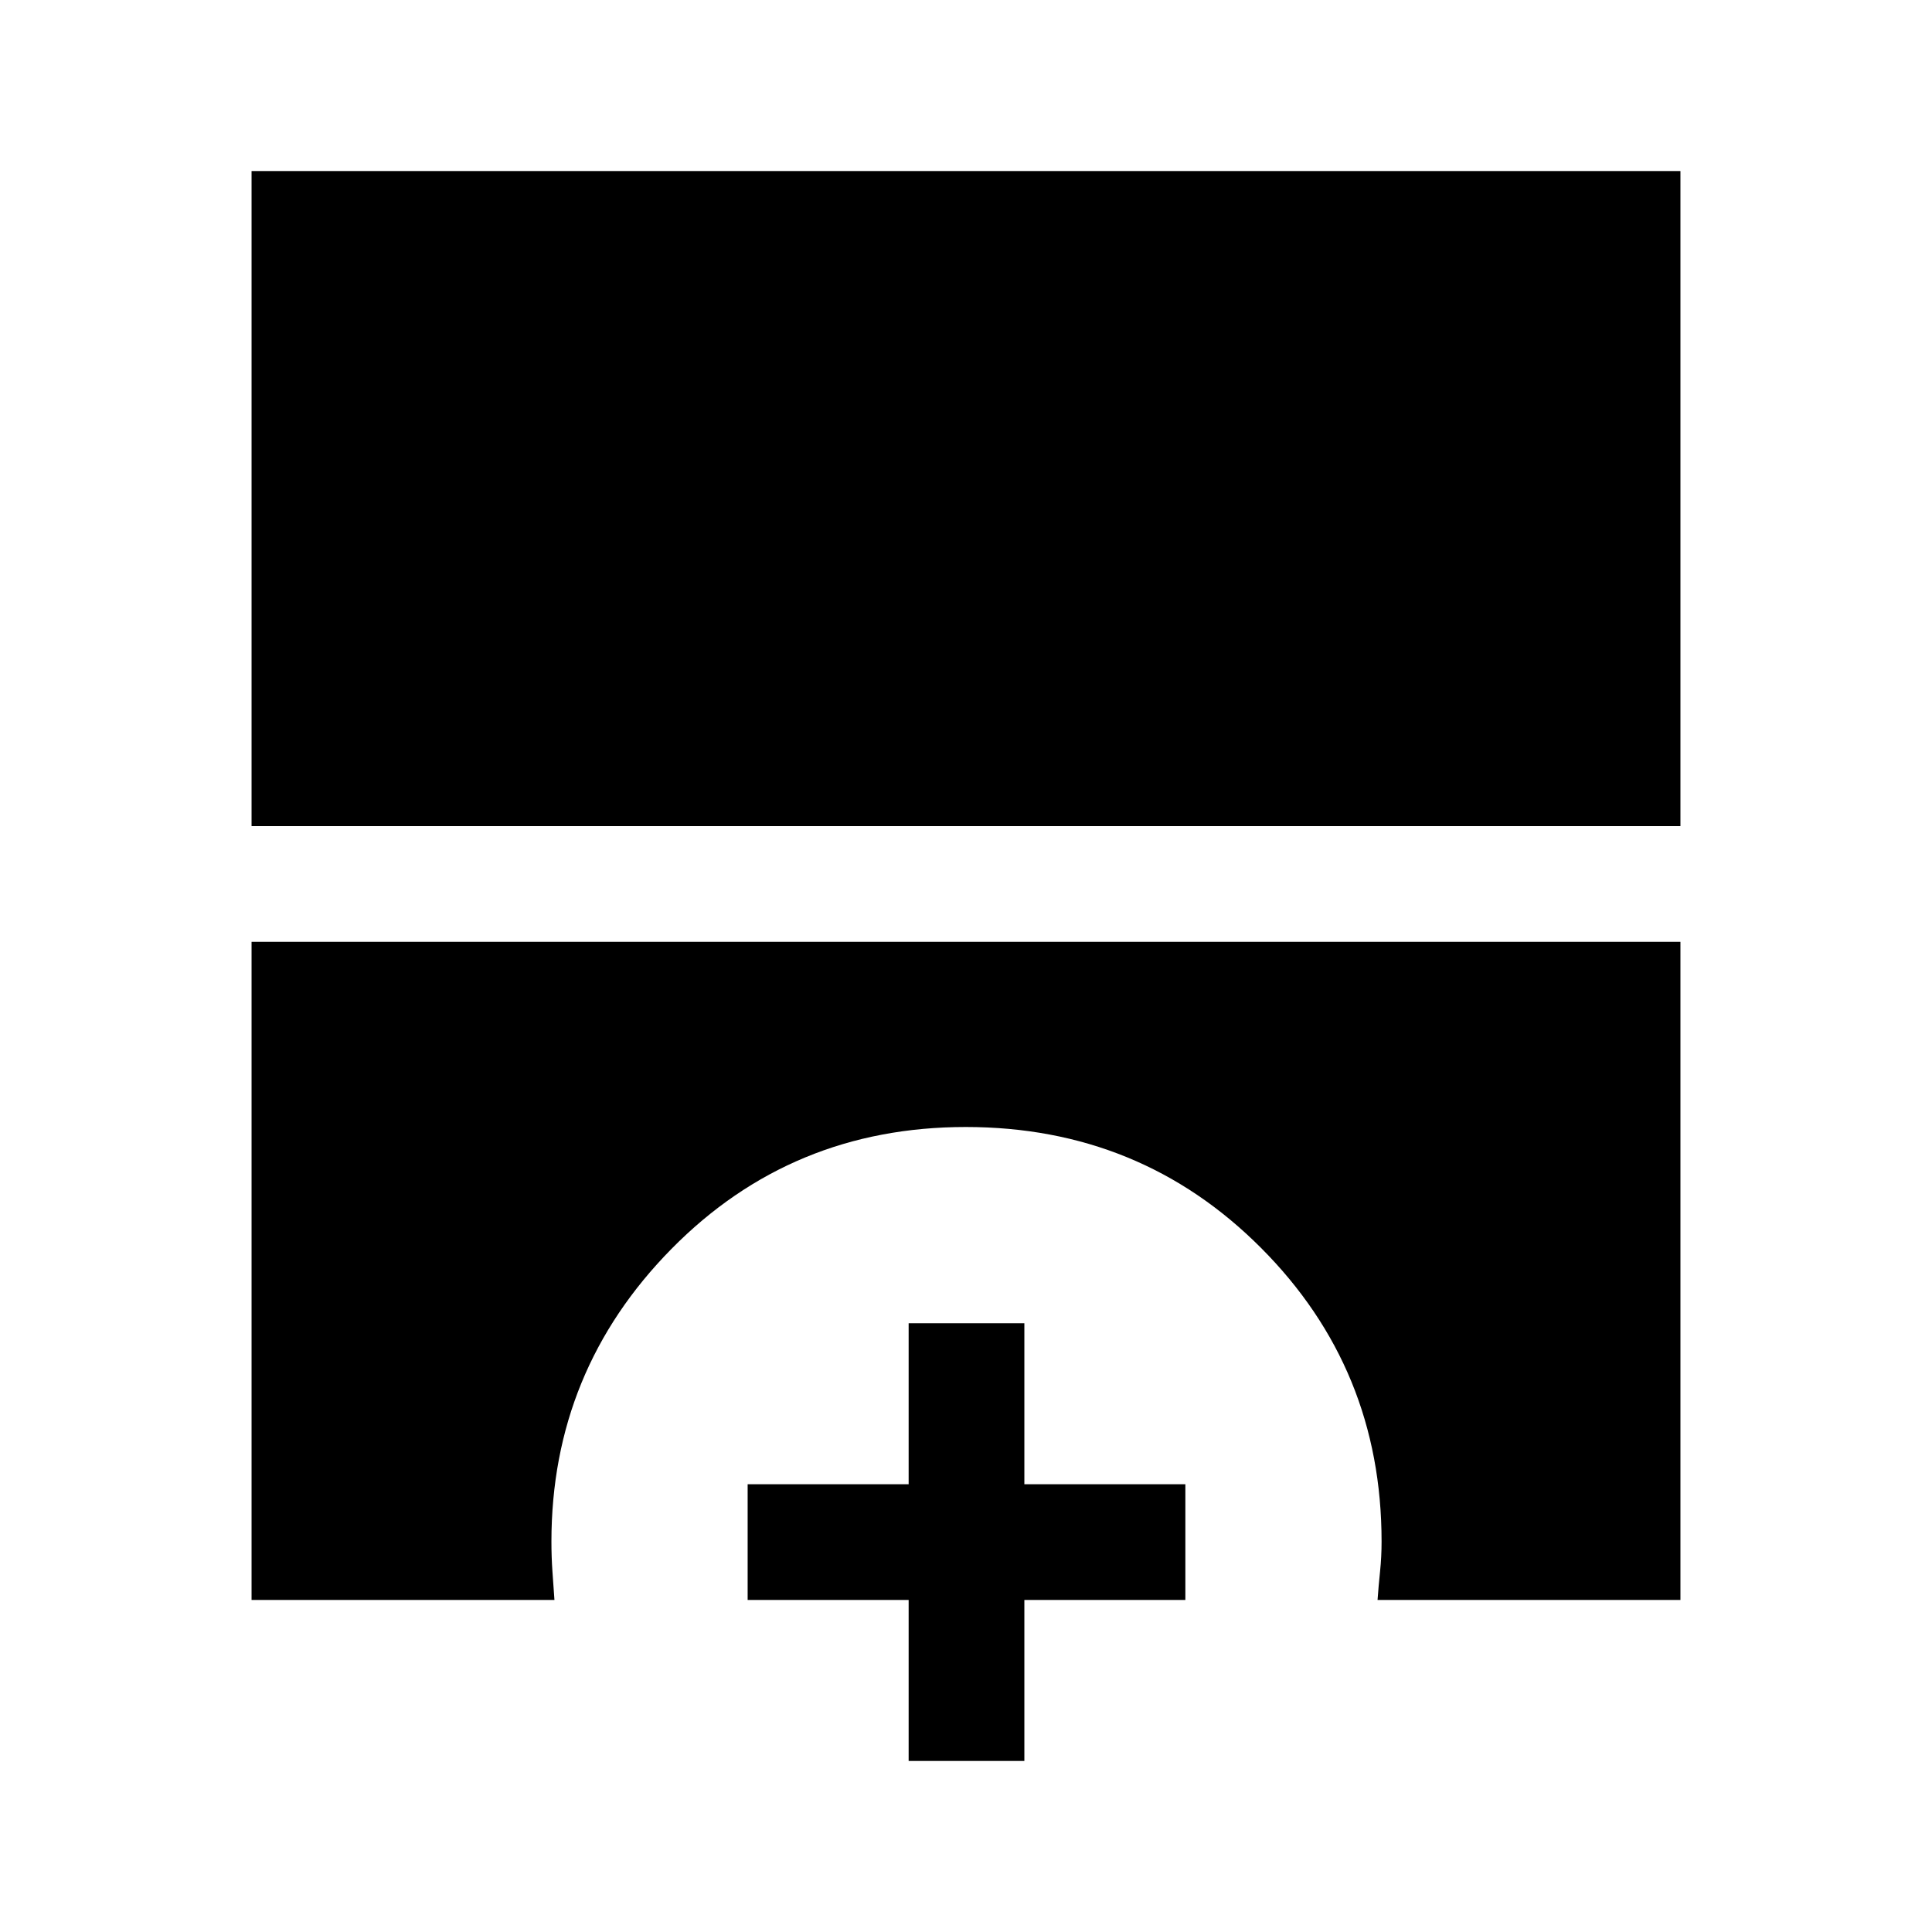 <svg xmlns="http://www.w3.org/2000/svg" height="48" viewBox="0 -960 960 960" width="48"><path d="M125-549.5V-875h710v325.5H125Zm0 384.5v-327h710v327H684.5q.5-7 1.25-14.19.75-7.19.75-14.81 0-85.89-59.92-145.94Q566.67-400 479.89-400q-86.56 0-146.23 60.56Q274-278.89 274-194q0 7.62.5 14.81t1 14.19H125Zm326.5 80v-80h-80v-57.5h80v-80H509v80h80v57.5h-80v80h-57.5Z"/></svg>